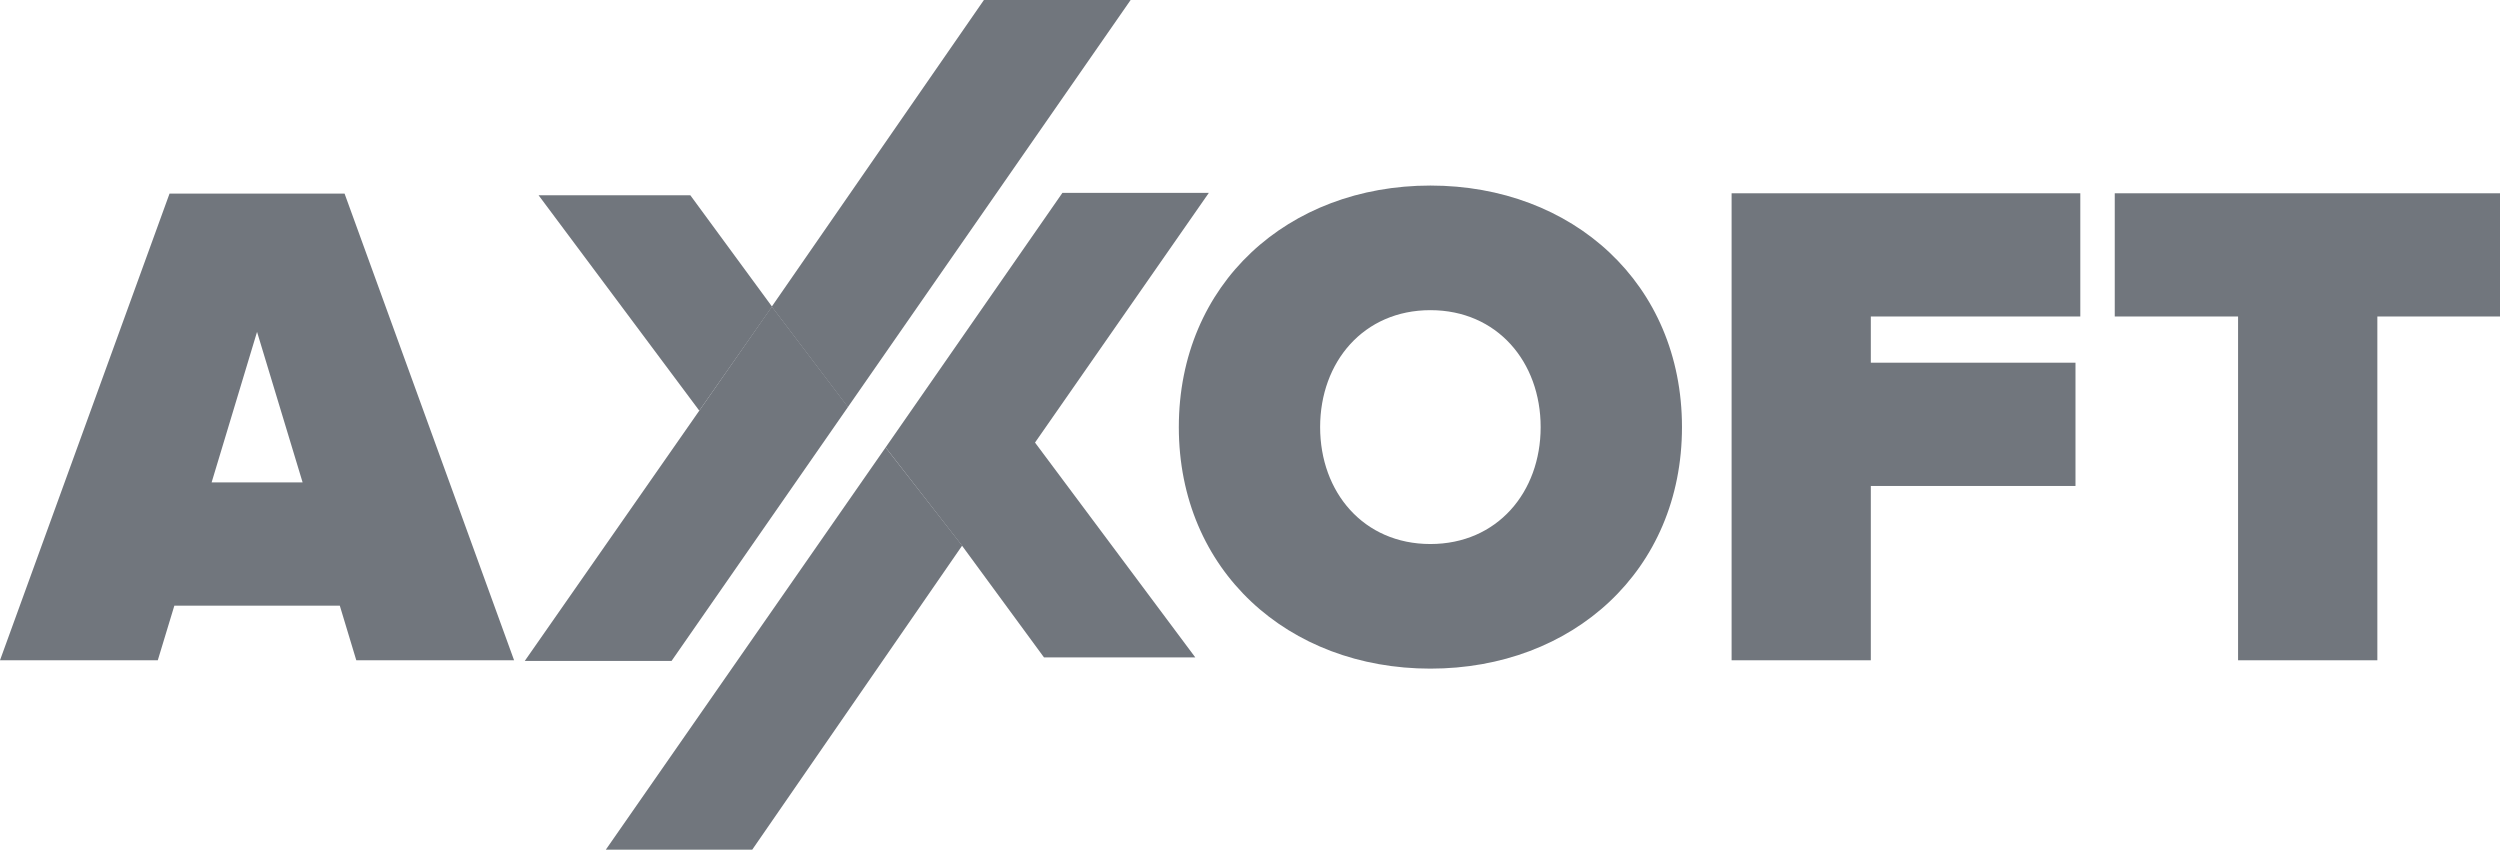 <svg viewBox="0 0 153 52" fill="none" xmlns="http://www.w3.org/2000/svg">
    <path d="M21.805 40.408L20.796 37.067H10.67L9.657 40.408H0L10.376 11.847H21.087L31.462 40.408H21.805ZM15.731 20.311L12.951 29.523H18.52L15.731 20.311Z"
          fill="#71767D"></path>
    <path d="M72.144 26.14C72.144 17.354 78.838 11.356 87.54 11.356C96.242 11.356 102.937 17.354 102.937 26.14C102.937 34.926 96.242 40.92 87.54 40.92C78.838 40.92 72.144 34.922 72.144 26.14ZM94.288 26.14C94.288 22.155 91.632 18.982 87.54 18.982C83.448 18.982 80.792 22.155 80.792 26.14C80.792 30.125 83.448 33.294 87.54 33.294C91.632 33.294 94.288 30.12 94.288 26.14Z"
          fill="#71767D"></path>
    <path d="M105.974 40.409V11.829H127.315V19.369H114.494V22.197H127.02V29.741H114.494V40.409H105.974Z"
          fill="#71767D"></path>
    <path d="M136.97 40.409V19.369H129.423V11.829H153V19.369H145.494V40.409H136.97Z" fill="#71767D"></path>
    <path d="M32.961 11.95H42.248L47.251 18.768L42.797 25.133L32.961 11.95Z" fill="#71767D"></path>
    <path d="M63.343 27.085L73.982 11.802H65.021L54.199 27.384L58.903 33.432L63.892 40.233H73.152L63.343 27.085Z"
          fill="#71767D"></path>
    <path d="M54.199 27.383L37.076 52H46.037L58.885 33.39L54.199 27.383Z" fill="#71767D"></path>
    <path d="M47.239 18.761L51.899 24.904L41.099 40.45H32.115L47.239 18.761Z" fill="#71767D"></path>
    <path d="M47.229 18.769L60.216 0H69.195L51.889 24.917L47.229 18.769Z" fill="#71767D"></path>
</svg>